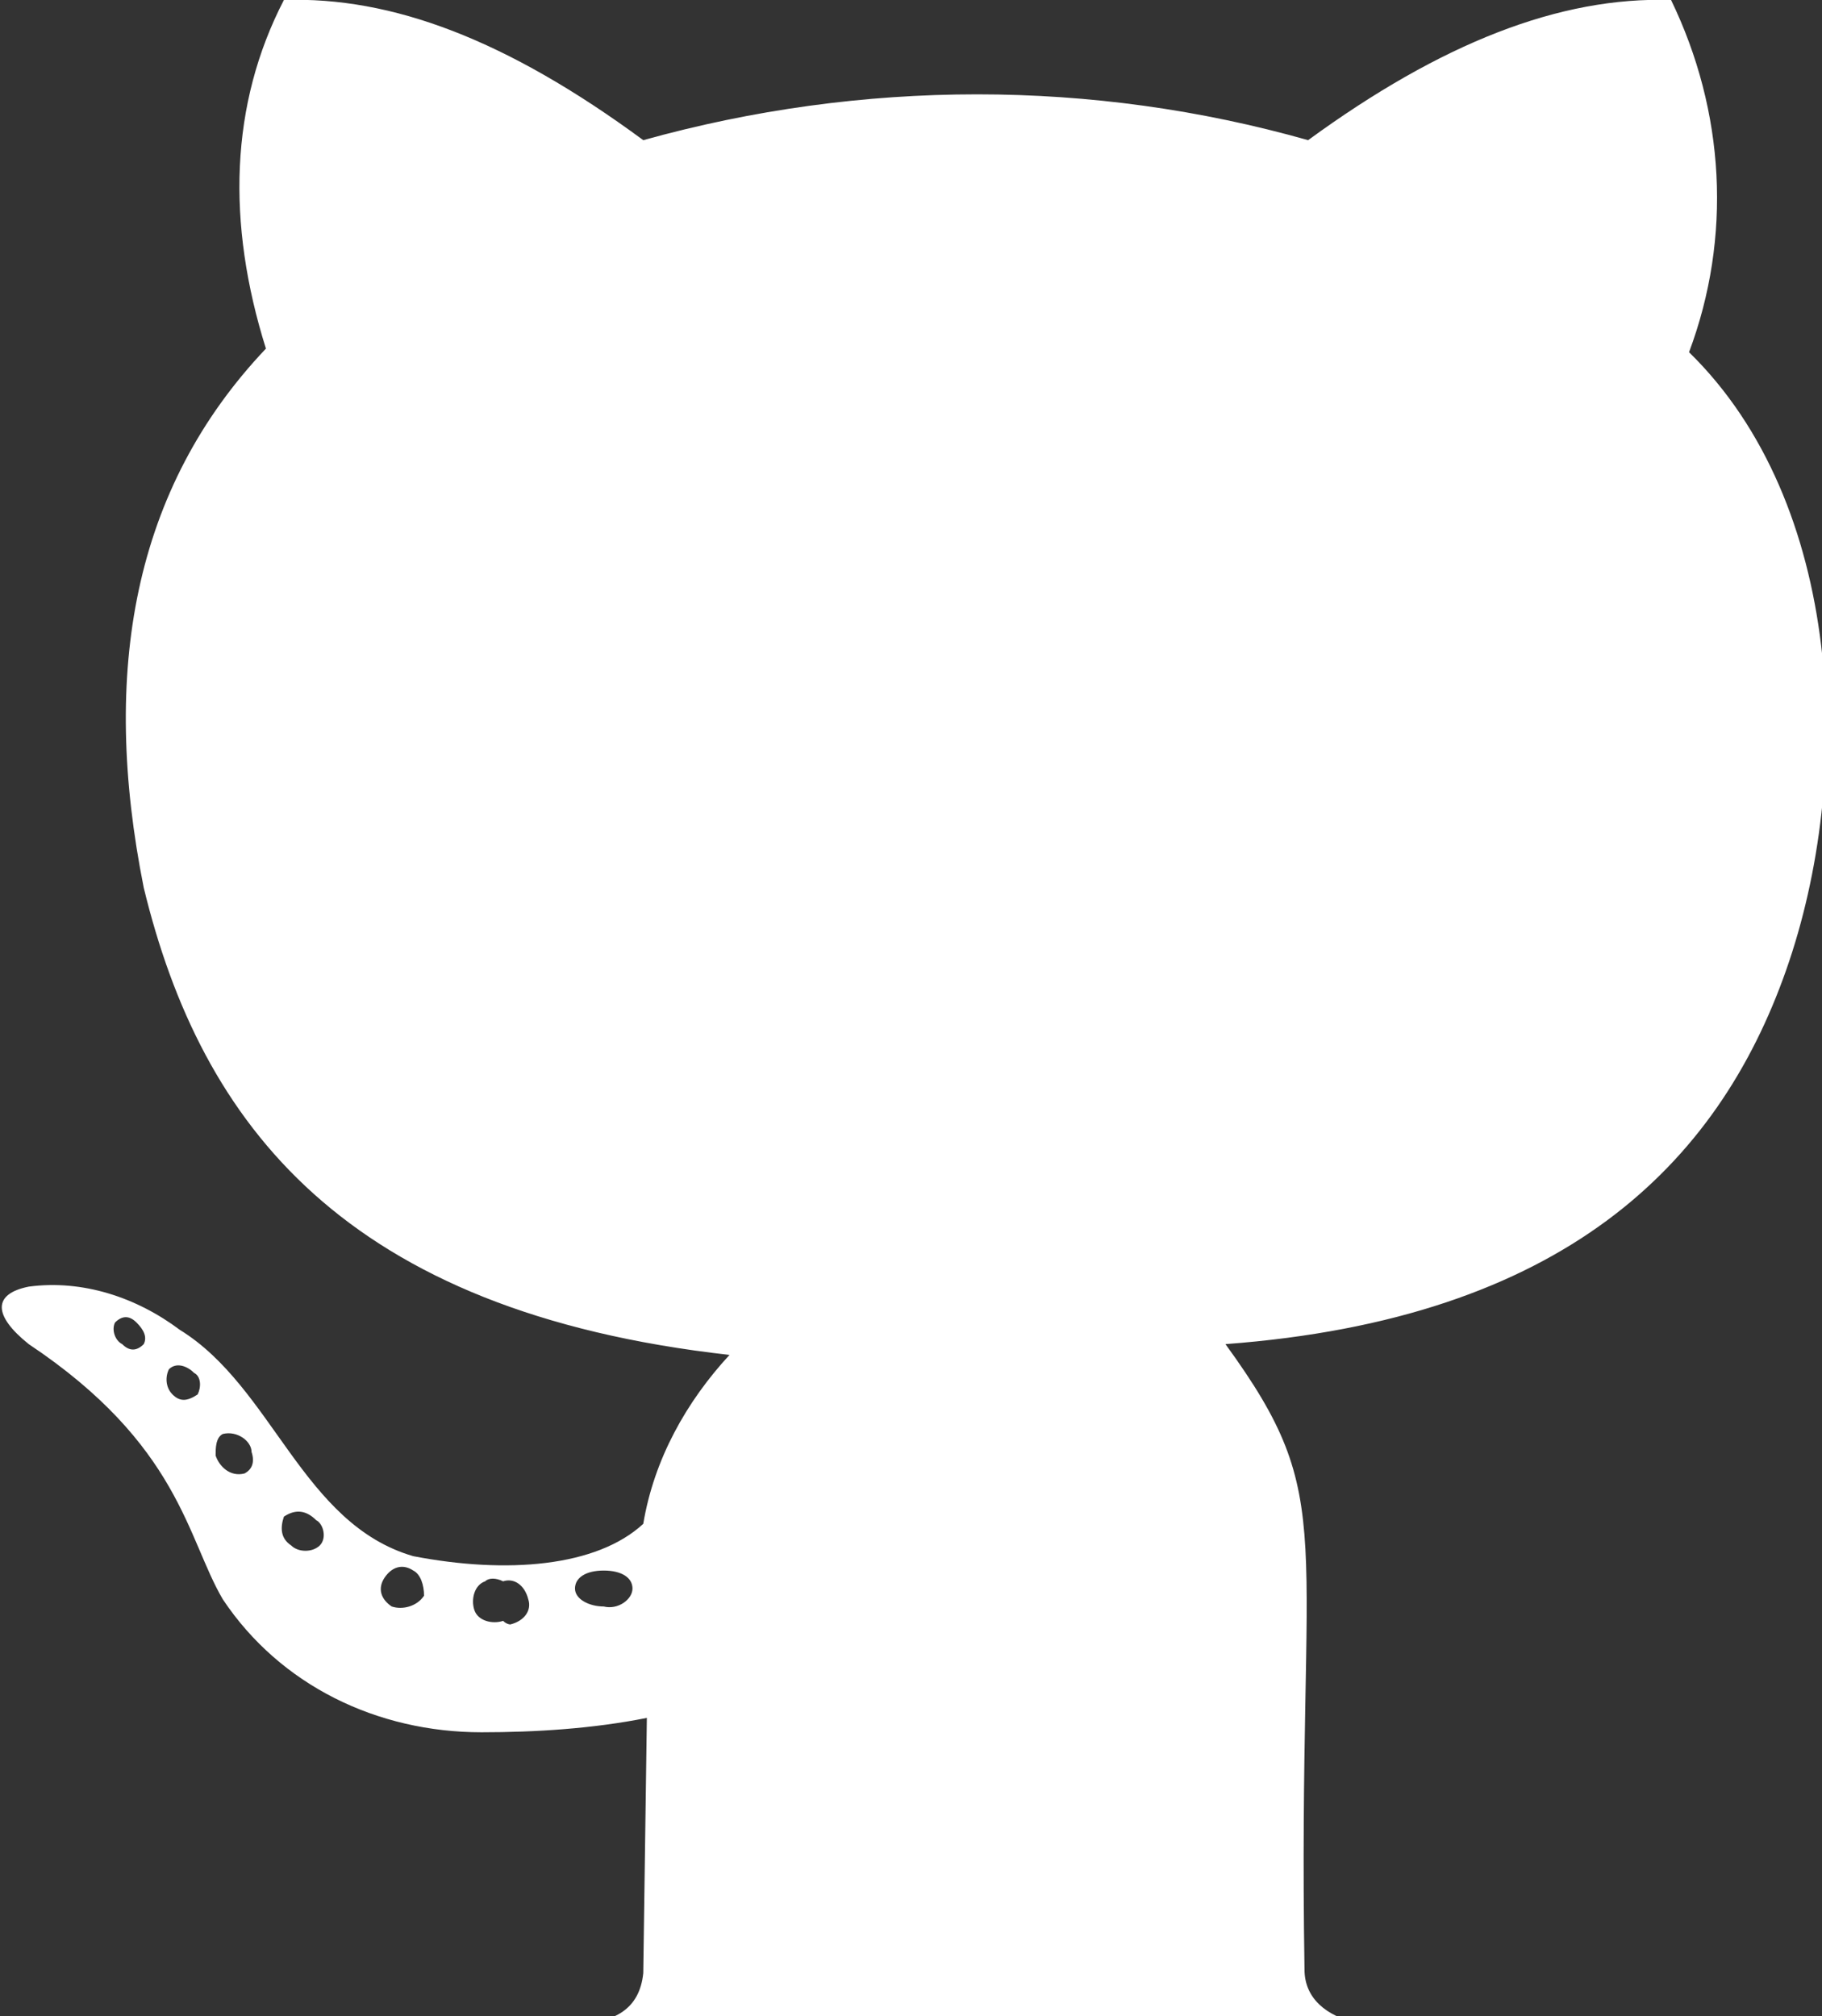 <svg id="Layer_1" xmlns="http://www.w3.org/2000/svg" viewBox="0 0 50.7 56.1"><rect x="0" y="0" width="50.7" height="56.1" fill="#333333" stroke="none"/><style>.st0{fill:#FFFFFF;enable-background:new ;}</style><title>icon-github</title><path class="st0" d="M36.3 54.8c-.2-12.4 1-13-2.2-17.4 9.4-.7 13.7-5 15.6-10.4S51.3 14 47 9.8c1.2-3.2 1-6.7-.5-9.8-3.1-.1-6.4 1.2-10.1 3.9-6-1.7-12.4-1.7-18.5 0-3.8-2.8-7-4-10-3.9-1.5 2.9-1.6 6.2-.5 9.7-3.7 3.9-4.6 9-3.4 15 1.6 6.6 5.6 11.8 16.3 13-1.2 1.3-2.1 2.9-2.4 4.7-1.3 1.2-3.8 1.4-6.4.9-3.1-.9-3.9-4.7-6.5-6.3-1.2-.9-2.7-1.4-4.2-1.2-1 .2-1 .8 0 1.6 4.2 2.8 4.4 5.4 5.4 7.1 1.6 2.4 4.3 3.7 7.2 3.7 1.5 0 3.1-.1 4.6-.4l-.1 7.1c-.1 1-.8 1.4-1.9 1.4h21.8c-.9-.2-1.5-.7-1.5-1.5zM4 37.4c-.2.2-.4.2-.6 0-.2-.1-.3-.4-.2-.6.2-.2.4-.2.6 0 .2.2.3.4.2.6zm1.5 1.4c-.3.2-.5.2-.7 0-.2-.2-.2-.5-.1-.7.2-.2.5-.1.7.1.2.1.2.4.1.6zM6.8 41c-.4.1-.7-.2-.8-.5 0-.2 0-.5.2-.6.4-.1.8.2.8.5.1.3 0 .5-.2.6zm2.1 2c-.2.2-.6.2-.8 0-.3-.2-.3-.5-.2-.8.3-.2.6-.2.9.1.2.1.3.5.1.7zm2 1.7c-.3-.2-.4-.5-.2-.8.2-.3.5-.4.8-.2.2.1.3.4.3.7-.2.3-.6.4-.9.3zm3.1.4c-.3.1-.7 0-.8-.3-.1-.3 0-.7.3-.8.1-.1.3-.1.5 0 .3-.1.6.1.7.5.1.3-.1.6-.5.7 0 0-.1 0-.2-.1zm2.8-.4c-.4 0-.8-.2-.8-.5s.3-.5.8-.5.8.2.8.5-.4.6-.8.5z"/></svg>